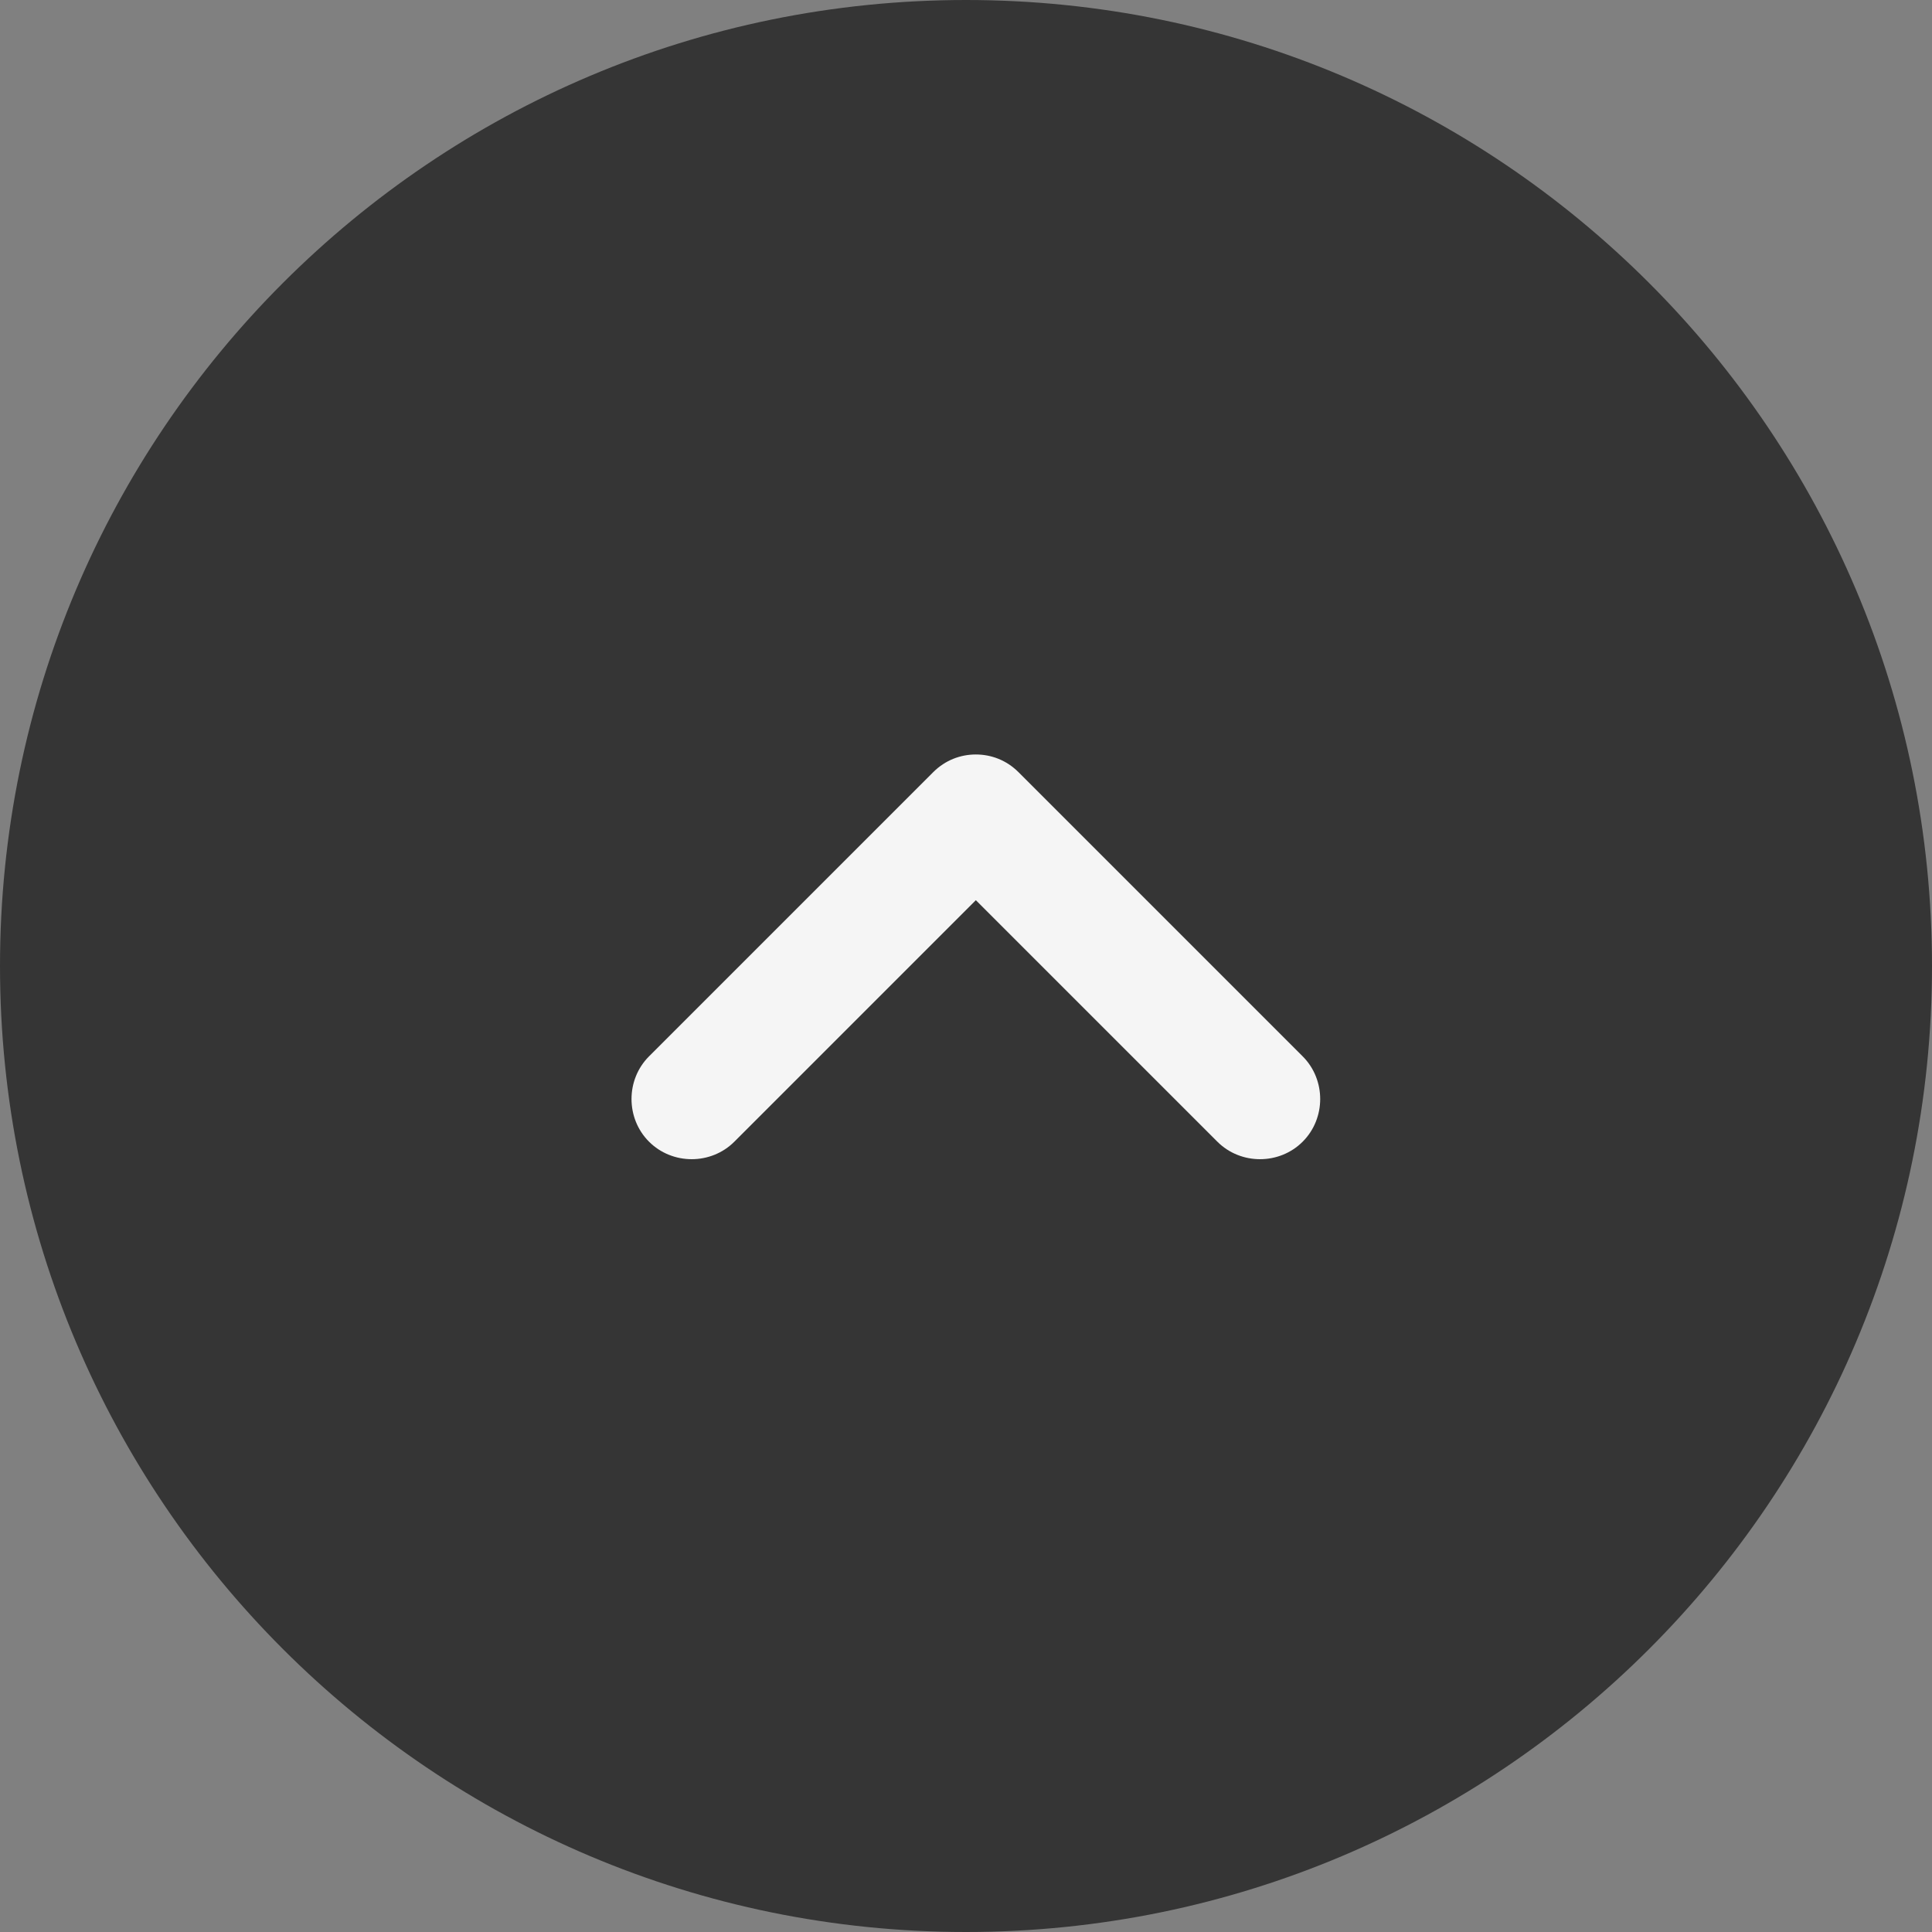 <svg width="60" height="60" viewBox="0 0 60 60" fill="none" xmlns="http://www.w3.org/2000/svg">
<rect x="0" y="0" width="60" height="60" fill="#808080" stroke="none"/>
<path d="M30 0C13.432 0 0 13.432 0 30C0 46.569 13.432 60 30 60C46.569 60 60 46.569 60 30C60 13.432 46.569 0 30 0Z" fill="#353535"/>
<path d="M30.306 23.431C30.781 23.431 31.256 23.606 31.631 23.981L40.456 32.806C41.181 33.531 41.181 34.731 40.456 35.456C39.731 36.181 38.531 36.181 37.806 35.456L30.306 27.956L22.806 35.456C22.081 36.181 20.881 36.181 20.156 35.456C19.431 34.731 19.431 33.531 20.156 32.806L28.981 23.981C29.356 23.606 29.831 23.431 30.306 23.431Z" fill="#F5F5F5"/>
</svg>
